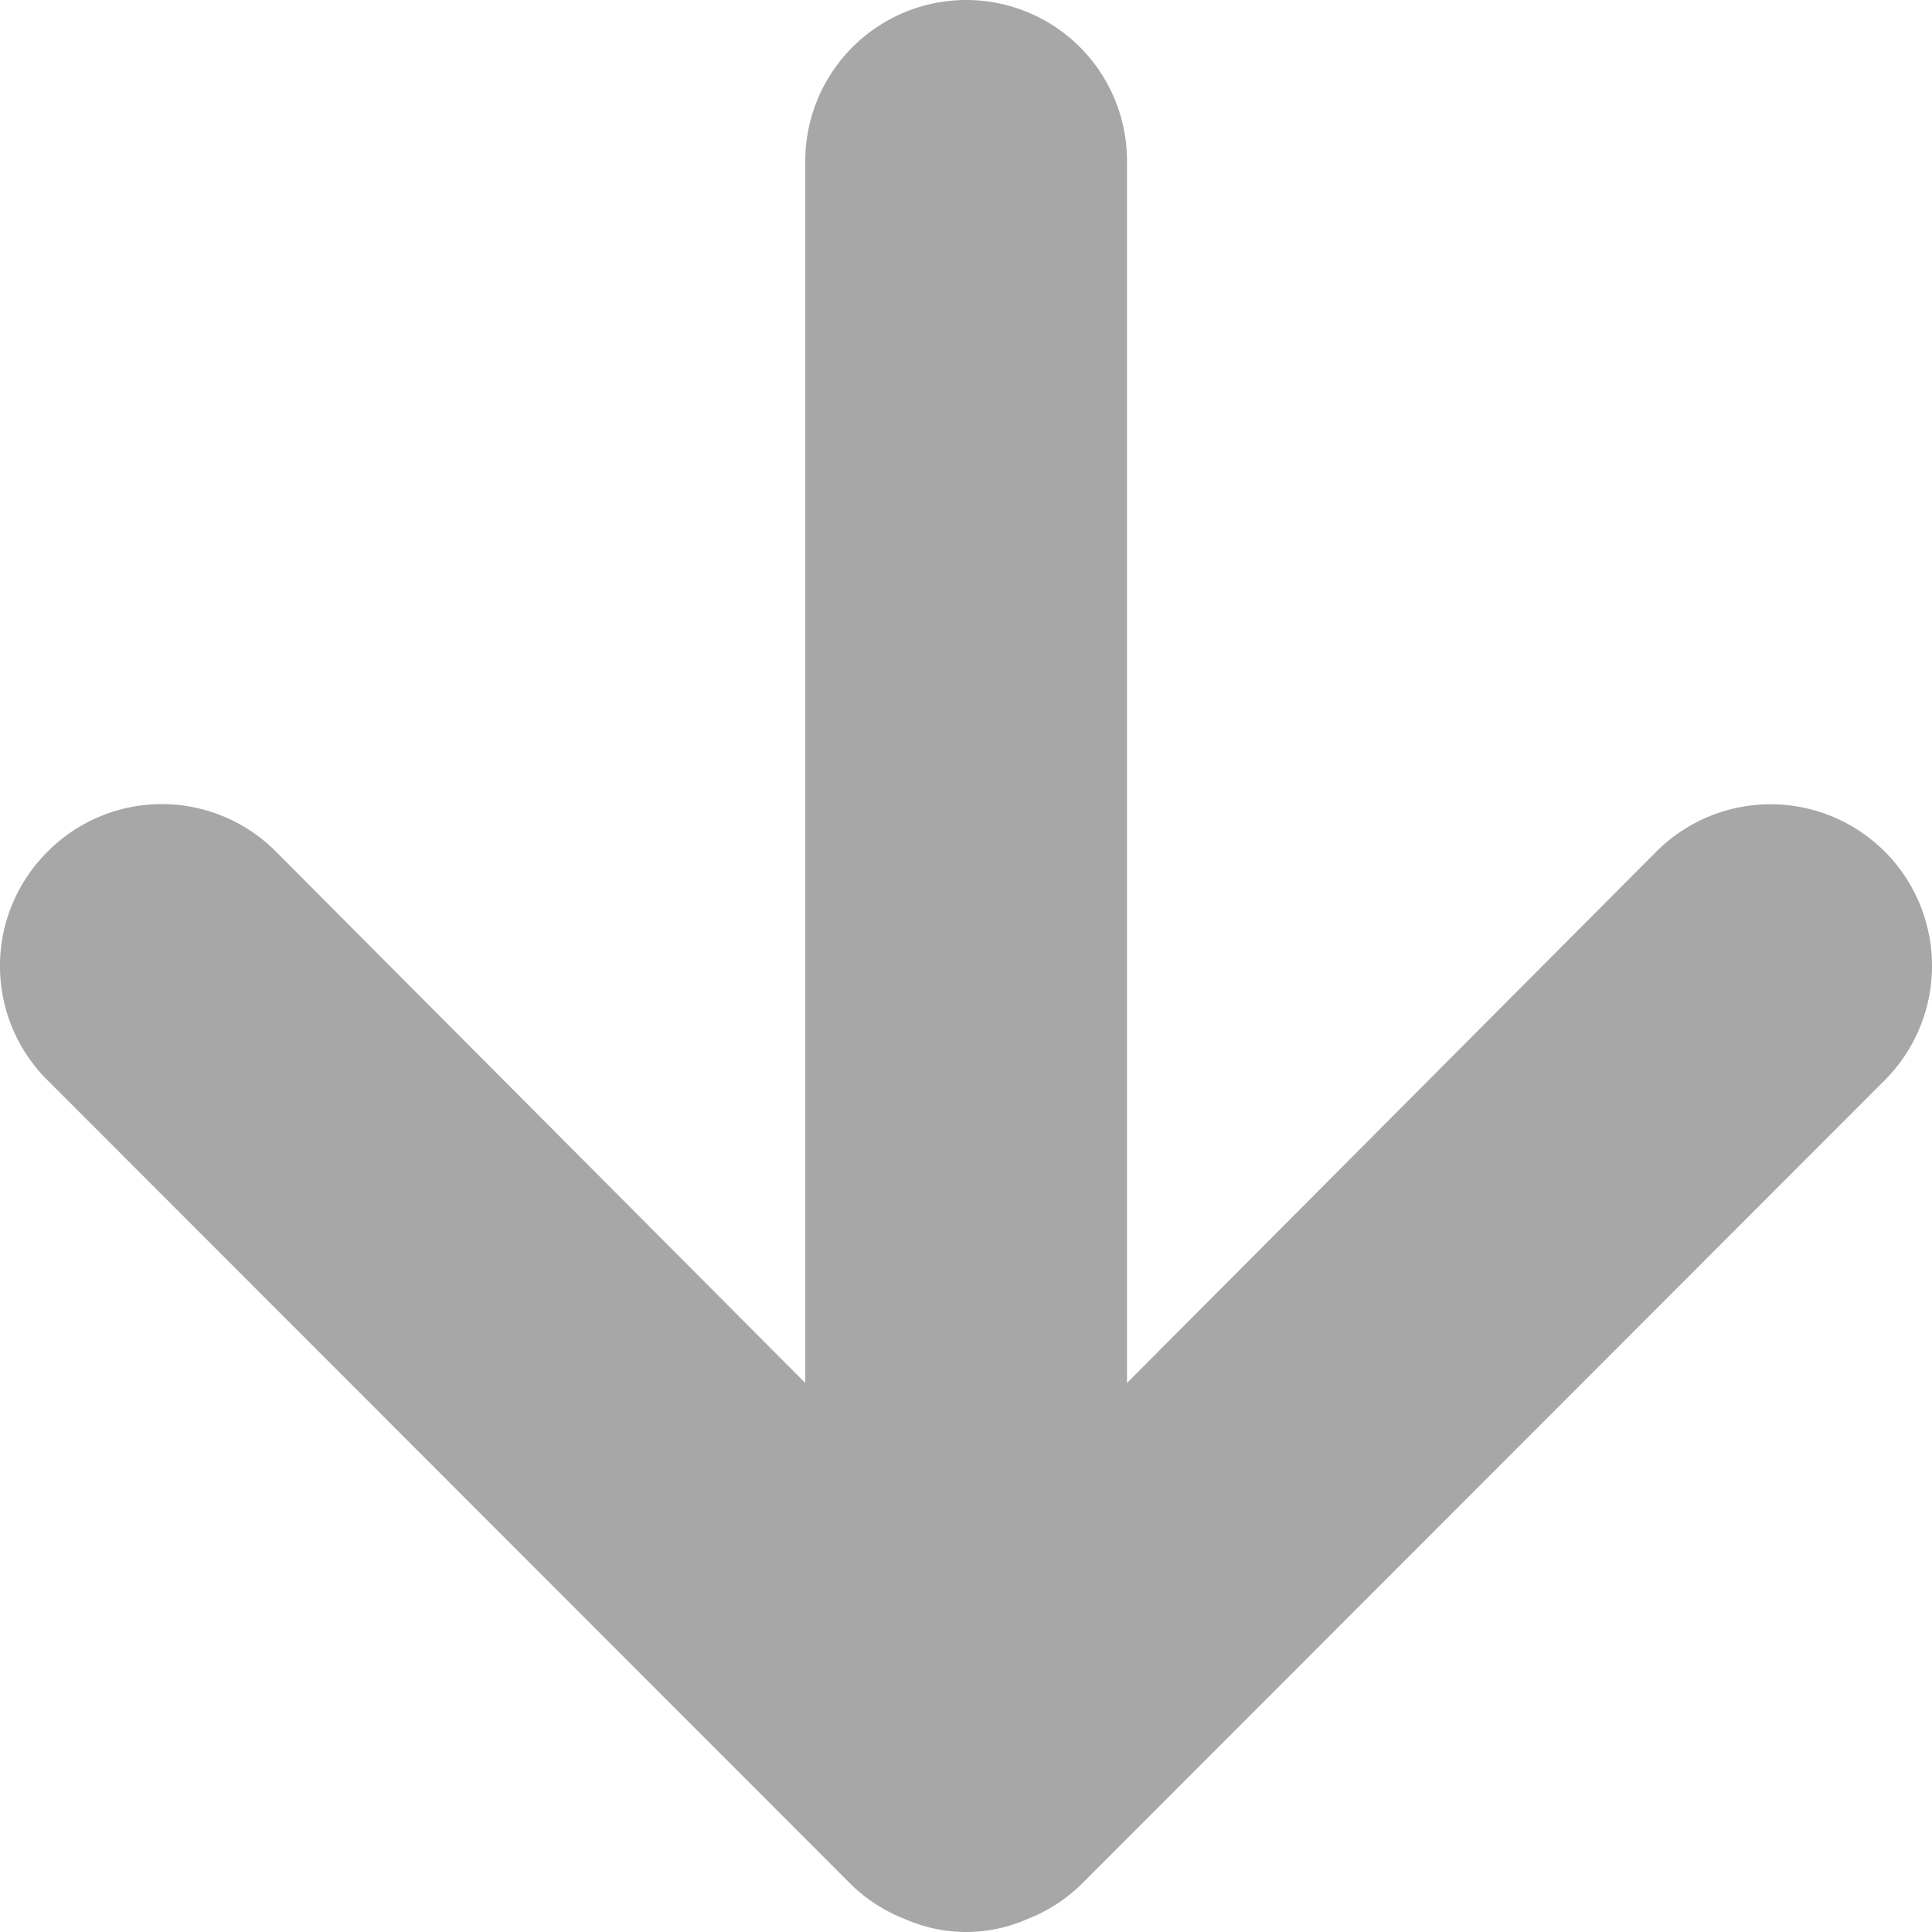 <svg width="64" height="64" viewBox="0 0 64 64" fill="none" xmlns="http://www.w3.org/2000/svg">
  <path d="M1.576 28.213a5.329 5.329 0 0 1 7.567 0l17.533 17.6V5.332A5.335 5.335 0 0 1 32.005 0a5.327 5.327 0 0 1 5.328 5.333v40.48l17.533-17.6A5.348 5.348 0 0 1 64 31.999a5.36 5.36 0 0 1-1.567 3.787L35.788 62.452a5.327 5.327 0 0 1-1.758 1.12 5.005 5.005 0 0 1-4.05 0 5.327 5.327 0 0 1-1.759-1.12L1.576 35.786a5.334 5.334 0 0 1 0-7.573Z" fill="#A7A7A7"/>
</svg>
